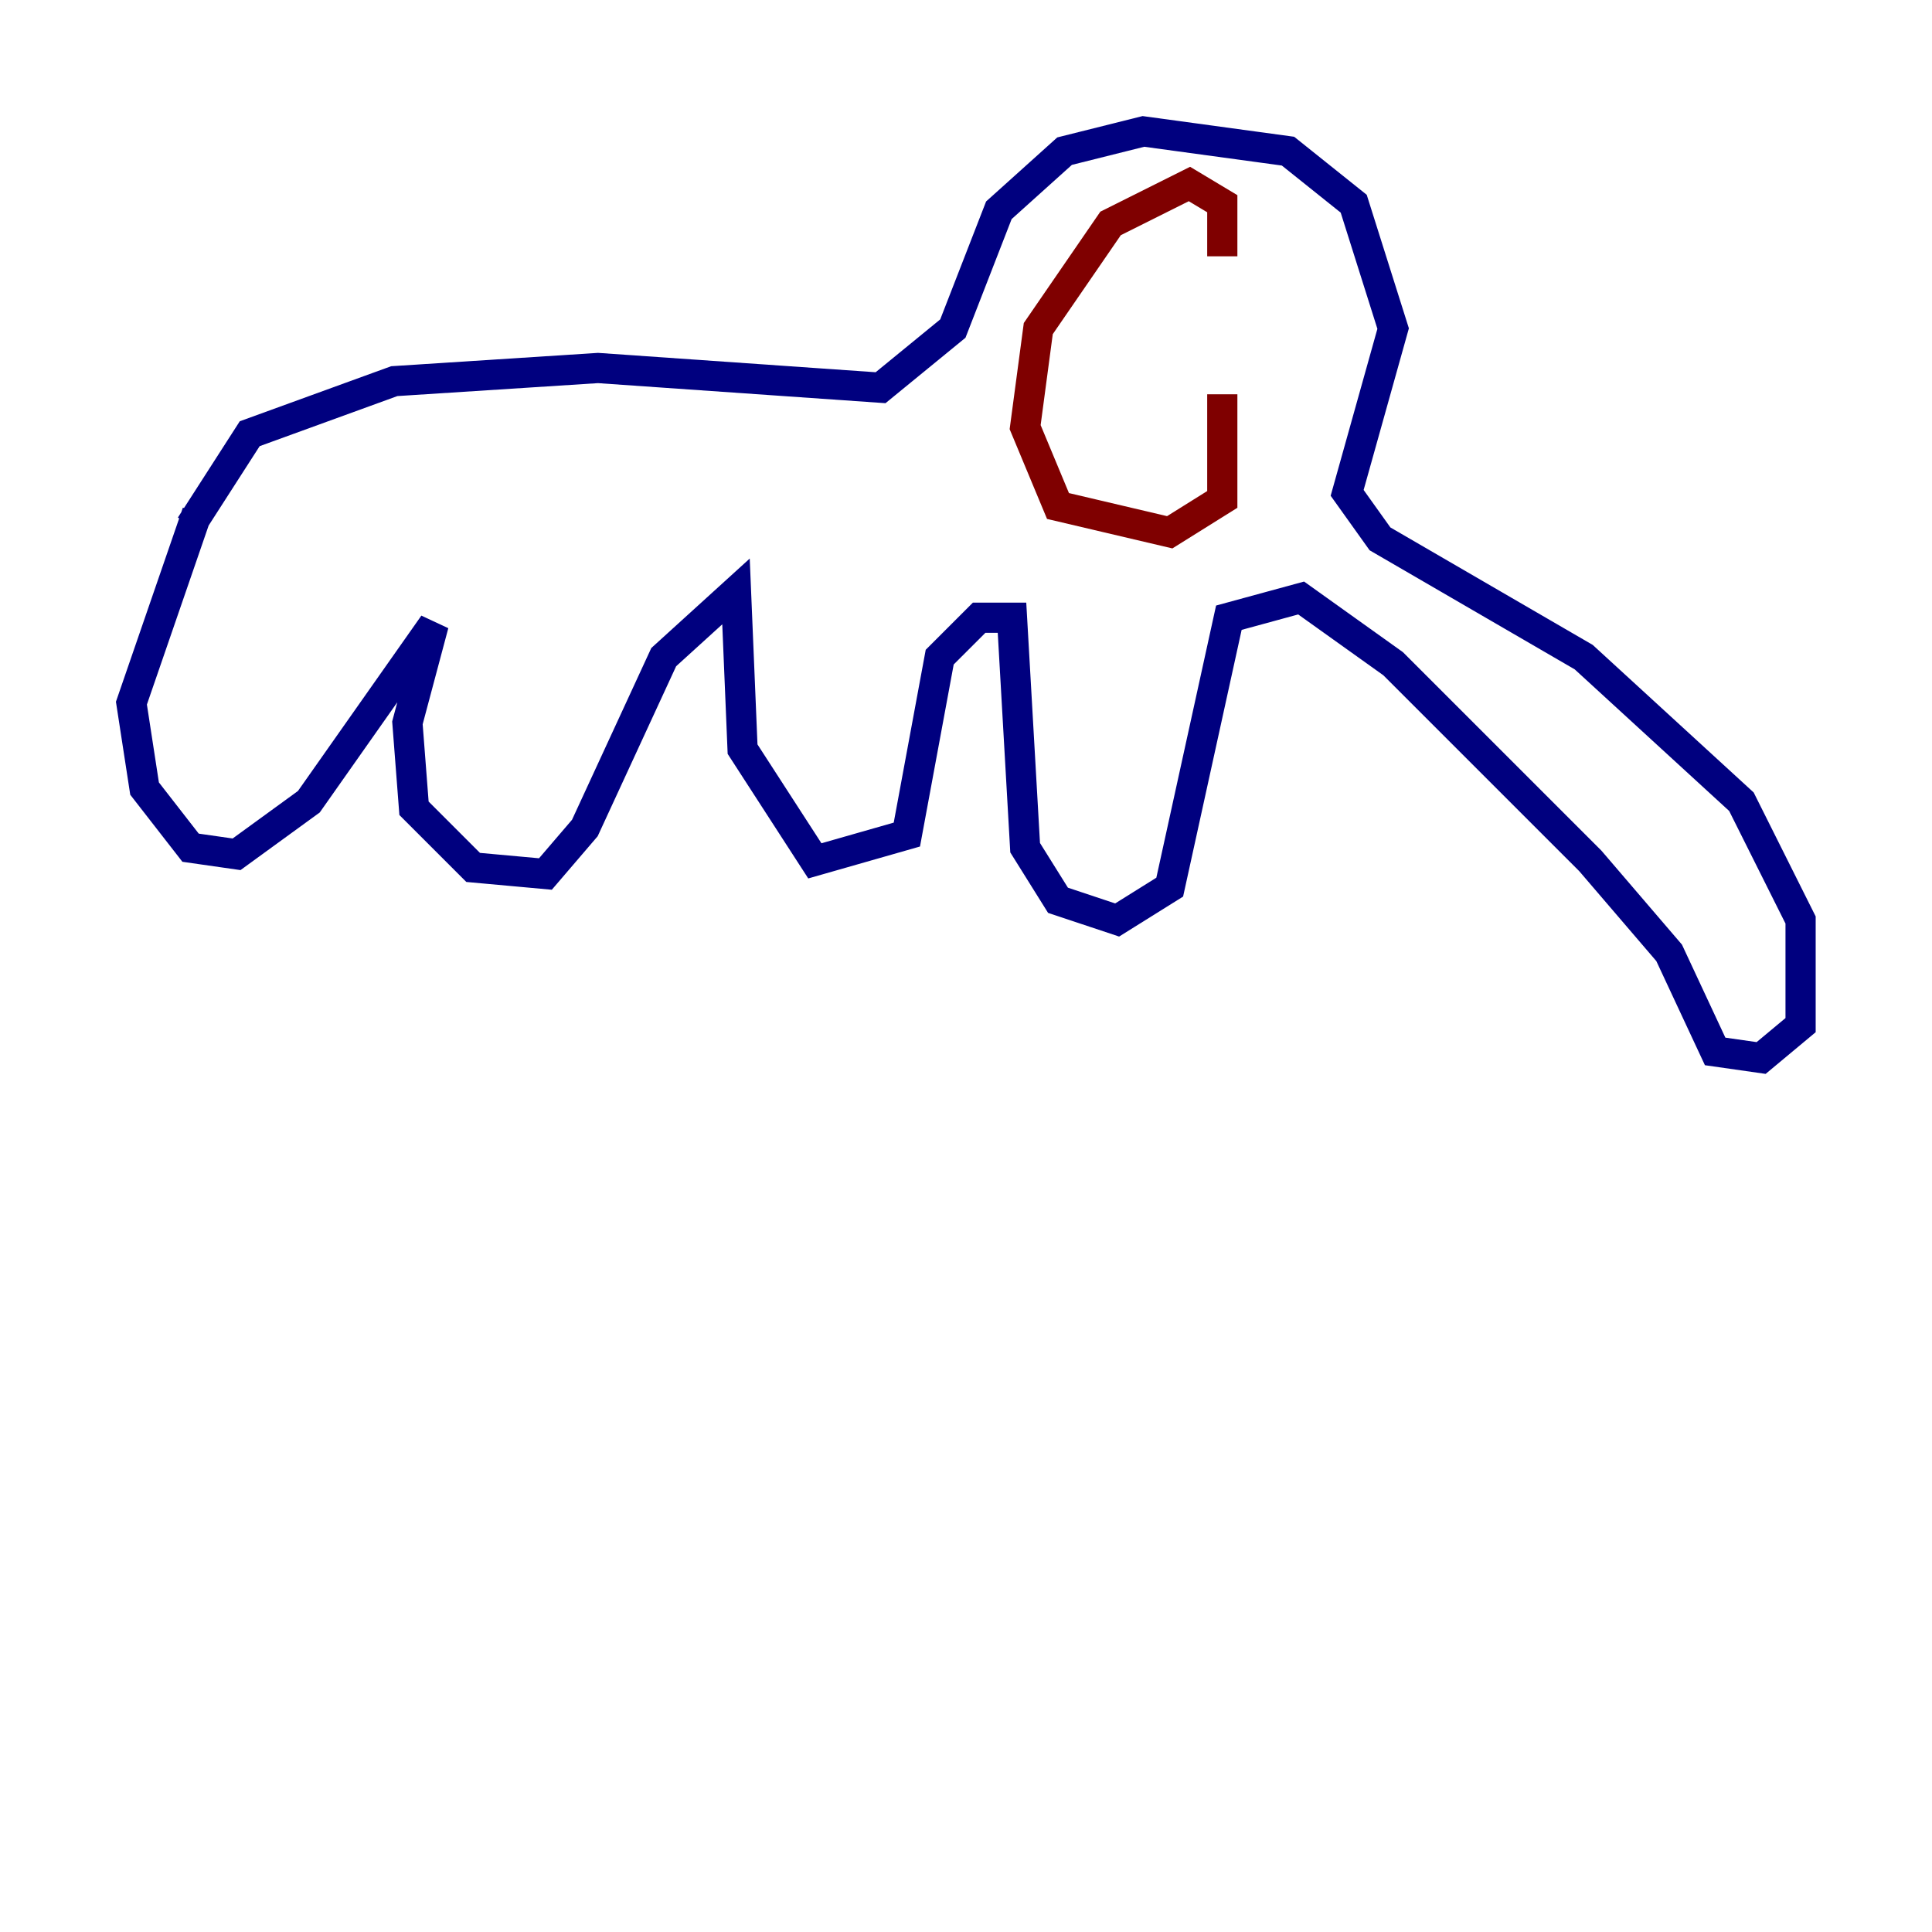 <?xml version="1.0" encoding="utf-8" ?>
<svg baseProfile="tiny" height="128" version="1.2" viewBox="0,0,128,128" width="128" xmlns="http://www.w3.org/2000/svg" xmlns:ev="http://www.w3.org/2001/xml-events" xmlns:xlink="http://www.w3.org/1999/xlink"><defs /><polyline fill="none" points="12.626,34.83 16.544,28.735 26.122,25.252 39.619,24.381 58.34,25.687 63.129,21.769 66.177,13.932 70.531,10.014 75.755,8.707 85.333,10.014 89.687,13.497 92.299,21.769 89.252,32.653 91.429,35.701 104.925,43.537 115.374,53.116 119.293,60.952 119.293,67.918 116.68,70.095 113.633,69.66 110.585,63.129 105.361,57.034 92.299,43.973 86.204,39.619 81.415,40.925 77.497,58.776 74.014,60.952 70.095,59.646 67.918,56.163 67.048,40.925 64.871,40.925 62.258,43.537 60.082,55.292 53.986,57.034 49.197,49.633 48.762,39.184 43.973,43.537 38.748,54.857 36.136,57.905 31.347,57.469 27.429,53.551 26.993,47.891 28.735,41.361 20.463,53.116 15.674,56.599 12.626,56.163 9.578,52.245 8.707,46.585 13.061,33.959" stroke="#00007f" stroke-width="2" /><polyline fill="none" points="80.98,16.98 80.98,13.497 78.803,12.191 73.578,14.803 68.789,21.769 67.918,28.299 70.095,33.524 77.497,35.265 80.98,33.088 80.98,26.122" stroke="#7f0000" stroke-width="2" /></svg>